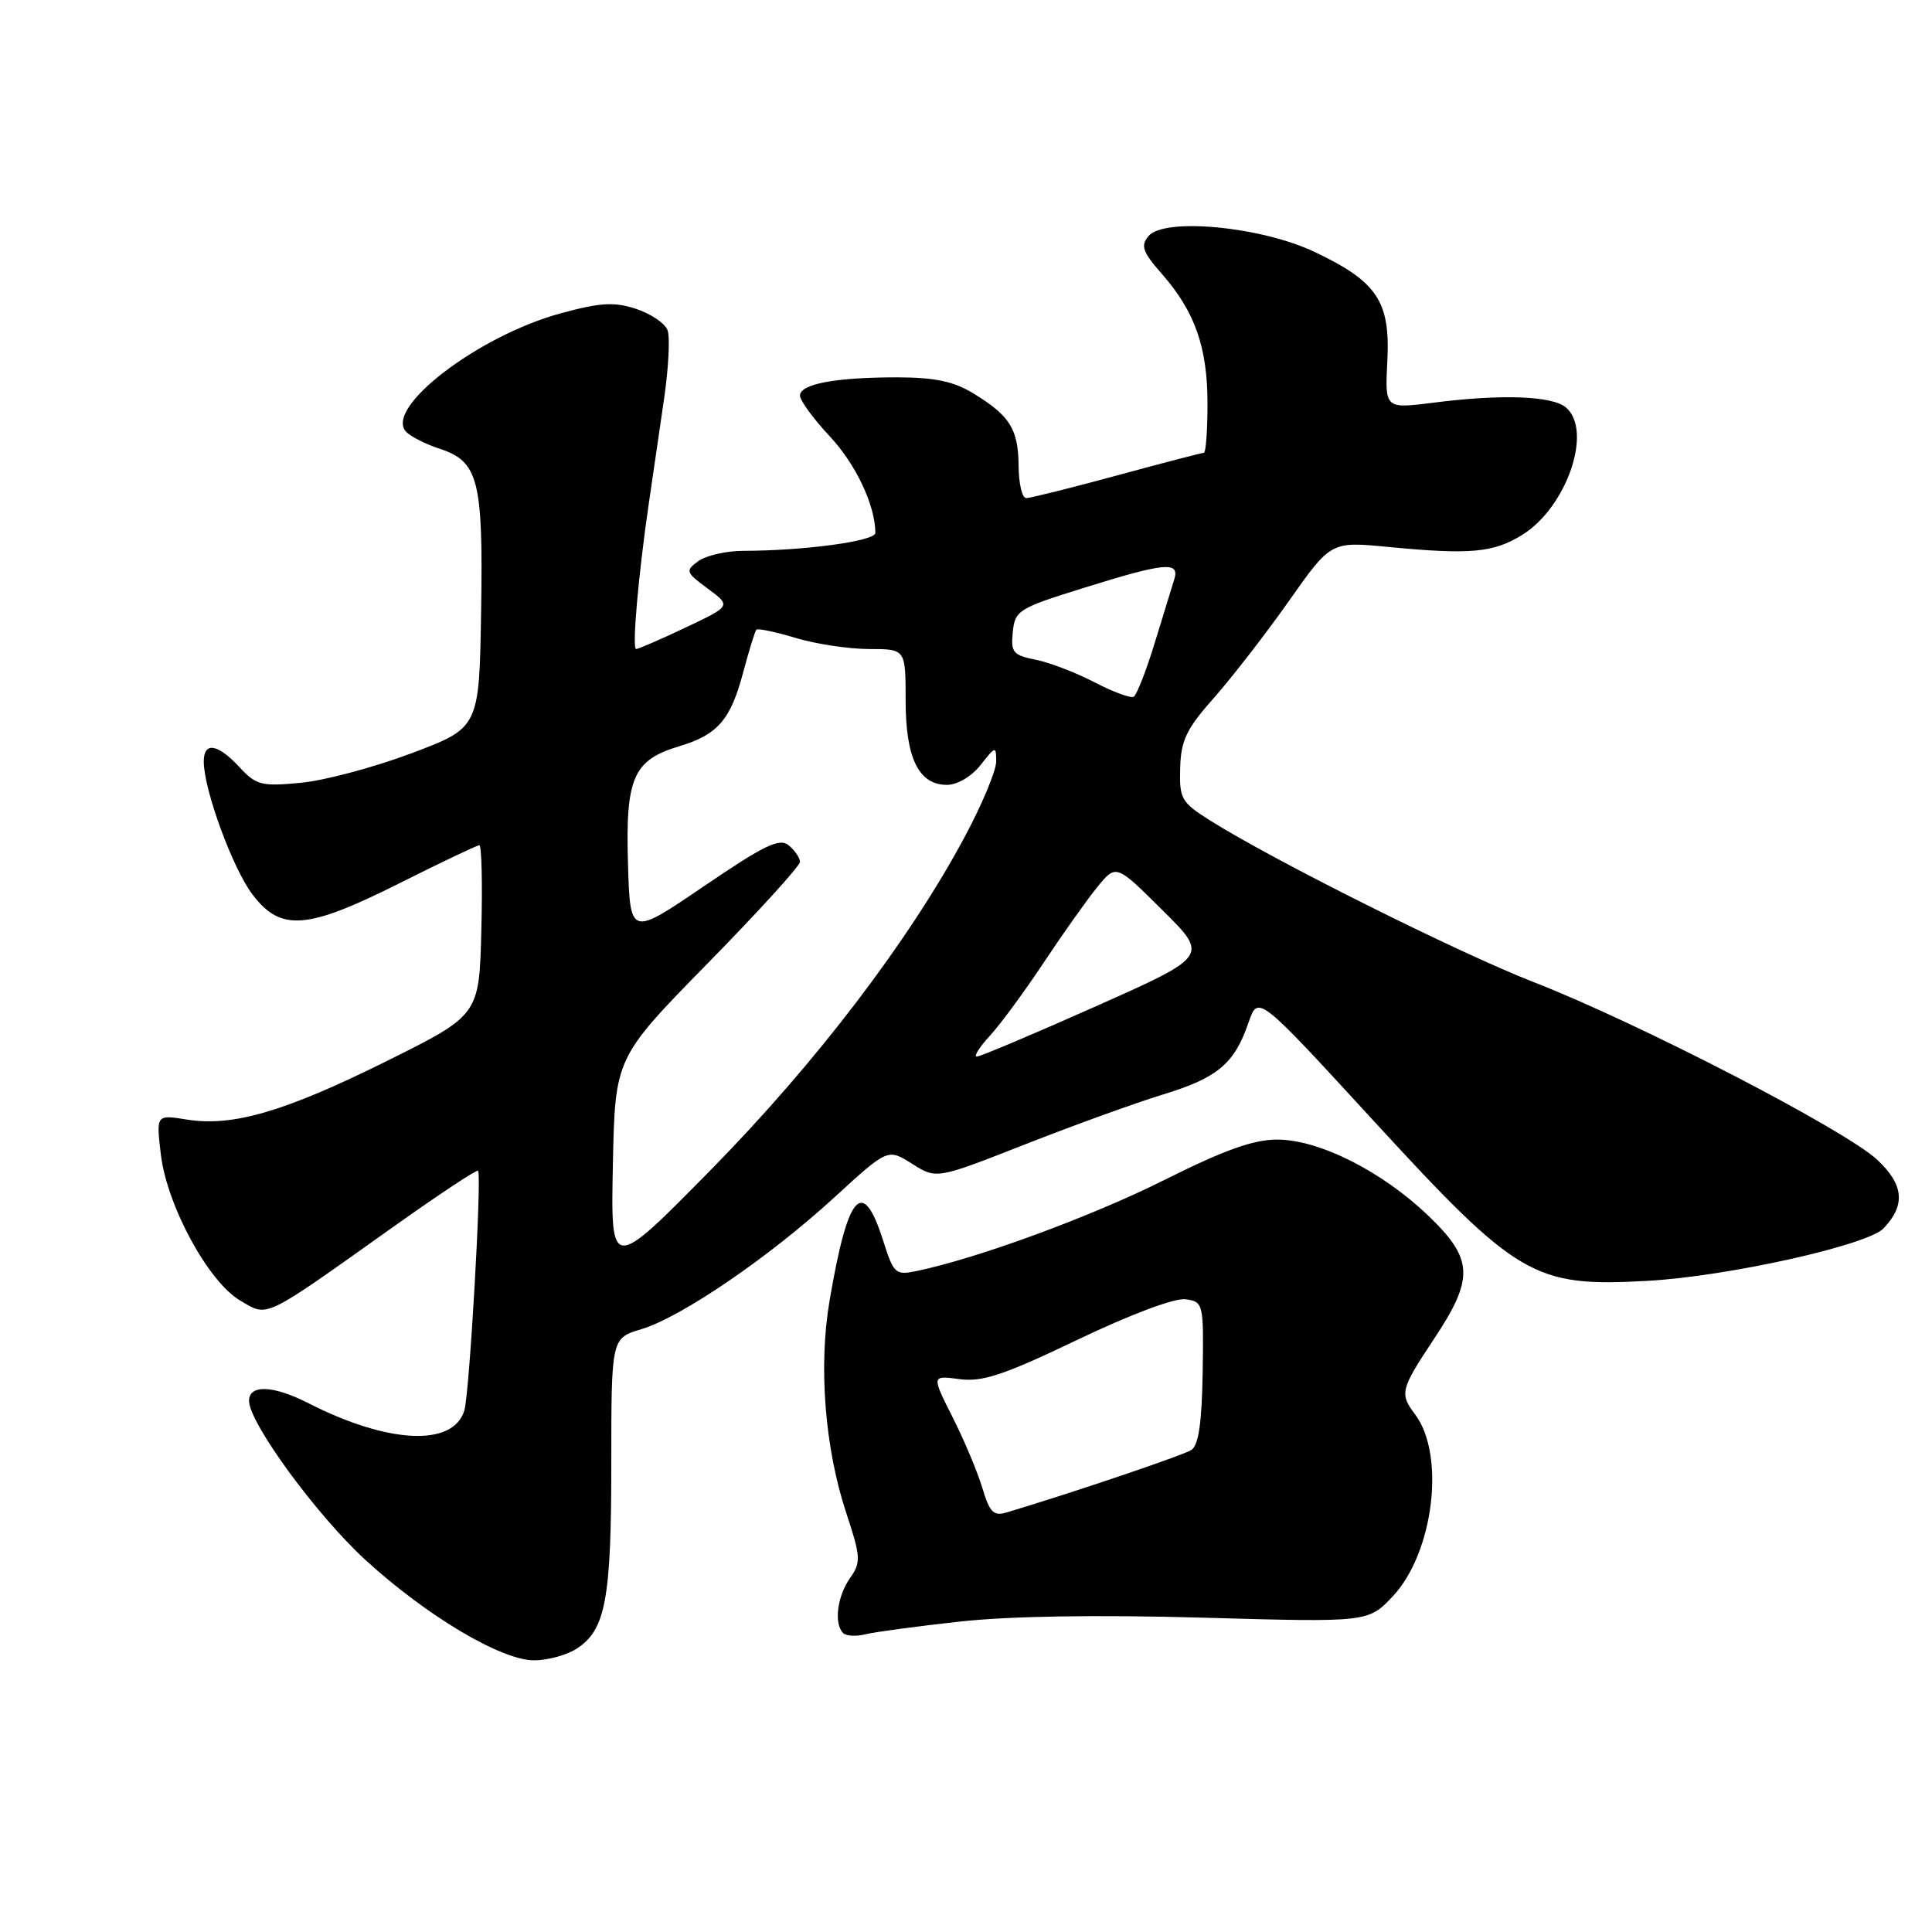 <?xml version="1.0" encoding="UTF-8" standalone="no"?>
<!DOCTYPE svg PUBLIC "-//W3C//DTD SVG 1.1//EN" "http://www.w3.org/Graphics/SVG/1.1/DTD/svg11.dtd" >
<svg xmlns="http://www.w3.org/2000/svg" xmlns:xlink="http://www.w3.org/1999/xlink" version="1.1" viewBox="0 0 256 256">
 <g >
 <path fill="currentColor"
d=" M 76.46 218.43 C 80.24 215.95 81.00 211.89 81.00 194.01 C 81.00 177.32 81.00 177.32 84.96 176.13 C 90.27 174.54 101.91 166.59 110.57 158.65 C 117.64 152.17 117.64 152.17 120.86 154.21 C 124.08 156.25 124.08 156.25 135.79 151.65 C 142.23 149.12 150.46 146.14 154.09 145.03 C 161.34 142.82 163.57 140.95 165.44 135.48 C 166.70 131.84 166.70 131.84 181.86 148.35 C 201.13 169.33 203.21 170.55 218.30 169.72 C 228.91 169.13 247.49 165.00 249.60 162.75 C 252.51 159.67 252.27 156.99 248.77 153.70 C 244.58 149.75 217.11 135.54 203.18 130.12 C 193.21 126.23 168.66 113.97 160.32 108.70 C 156.52 106.30 156.26 105.84 156.38 101.75 C 156.48 98.09 157.21 96.57 160.88 92.44 C 163.28 89.72 167.75 83.95 170.80 79.62 C 176.35 71.74 176.35 71.74 183.93 72.47 C 194.80 73.52 197.87 73.24 201.68 70.89 C 207.62 67.22 211.11 57.00 207.47 53.97 C 205.63 52.45 198.91 52.21 190.00 53.35 C 183.50 54.18 183.50 54.18 183.83 47.82 C 184.23 39.94 182.49 37.33 174.23 33.40 C 167.12 30.01 154.25 28.79 152.17 31.29 C 151.11 32.57 151.41 33.40 153.96 36.30 C 158.33 41.28 160.00 46.02 160.00 53.47 C 160.00 57.06 159.78 60.00 159.52 60.00 C 159.25 60.00 154.07 61.35 148.00 63.00 C 141.93 64.65 136.52 66.00 135.98 66.00 C 135.44 66.00 134.99 64.09 134.97 61.75 C 134.93 56.86 133.83 55.09 128.98 52.13 C 126.36 50.53 123.86 50.01 118.87 50.00 C 110.70 50.00 106.00 50.88 106.00 52.42 C 106.00 53.06 107.78 55.50 109.97 57.84 C 113.41 61.53 115.98 66.97 115.99 70.61 C 116.00 71.70 106.58 72.98 98.44 72.99 C 96.21 73.00 93.55 73.61 92.53 74.35 C 90.78 75.63 90.85 75.83 93.79 78.00 C 96.89 80.29 96.89 80.29 90.85 83.15 C 87.54 84.72 84.58 86.00 84.29 86.00 C 83.72 86.00 84.59 76.14 86.00 66.50 C 86.49 63.20 87.38 57.10 87.98 52.94 C 88.59 48.78 88.80 44.64 88.45 43.74 C 88.11 42.84 86.23 41.57 84.29 40.93 C 81.41 39.98 79.60 40.08 74.35 41.50 C 63.32 44.49 50.75 54.15 53.85 57.25 C 54.48 57.88 56.45 58.87 58.22 59.45 C 63.40 61.13 64.03 63.60 63.75 80.97 C 63.50 96.44 63.50 96.44 54.50 99.82 C 49.55 101.68 42.95 103.44 39.82 103.73 C 34.64 104.22 33.94 104.04 31.71 101.63 C 28.83 98.53 27.00 98.25 27.00 100.91 C 27.00 104.62 30.84 115.10 33.46 118.53 C 37.22 123.47 40.65 123.20 53.00 117.00 C 58.48 114.25 63.21 112.00 63.51 112.00 C 63.82 112.00 63.94 117.06 63.78 123.25 C 63.50 134.50 63.50 134.50 51.30 140.57 C 37.75 147.30 30.86 149.32 24.77 148.35 C 20.69 147.69 20.69 147.69 21.31 152.95 C 22.11 159.74 27.61 169.87 31.84 172.34 C 35.58 174.53 34.66 174.97 52.02 162.63 C 58.11 158.30 63.21 154.92 63.35 155.13 C 63.86 155.86 62.20 184.80 61.52 186.93 C 60.00 191.74 51.41 191.31 40.82 185.91 C 36.21 183.55 33.00 183.43 33.00 185.62 C 33.00 188.53 41.97 200.79 48.42 206.70 C 56.52 214.11 66.41 220.00 70.76 220.00 C 72.58 220.00 75.15 219.30 76.46 218.43 Z  M 127.15 214.87 C 133.76 214.14 145.41 213.95 159.40 214.35 C 181.29 214.97 181.29 214.97 184.54 211.53 C 189.97 205.77 191.56 192.76 187.49 187.39 C 185.43 184.67 185.58 184.09 189.97 177.48 C 195.37 169.36 195.26 166.84 189.24 161.07 C 183.10 155.19 174.78 151.00 169.22 151.00 C 166.07 151.00 162.17 152.40 154.23 156.38 C 144.60 161.20 129.61 166.71 121.50 168.41 C 118.64 169.00 118.43 168.82 117.00 164.33 C 114.30 155.85 112.34 158.09 109.91 172.42 C 108.45 181.04 109.29 191.80 112.09 200.34 C 114.08 206.38 114.11 207.00 112.61 209.14 C 110.93 211.55 110.48 215.15 111.72 216.39 C 112.12 216.78 113.42 216.86 114.62 216.56 C 115.81 216.26 121.45 215.50 127.15 214.87 Z  M 81.21 154.33 C 81.50 140.17 81.50 140.17 93.75 127.67 C 100.49 120.80 106.00 114.74 106.00 114.21 C 106.00 113.68 105.33 112.69 104.52 112.02 C 103.30 111.00 101.33 111.95 93.27 117.43 C 83.50 124.08 83.50 124.08 83.21 114.42 C 82.87 103.07 83.91 100.71 89.98 98.89 C 95.12 97.35 96.82 95.38 98.50 89.00 C 99.26 86.13 100.04 83.63 100.23 83.43 C 100.43 83.24 102.78 83.73 105.46 84.54 C 108.13 85.34 112.50 86.00 115.16 86.00 C 120.00 86.00 120.00 86.00 120.00 92.78 C 120.00 100.47 121.73 104.00 125.48 104.00 C 126.85 104.00 128.73 102.89 129.93 101.37 C 131.92 98.84 132.00 98.82 132.00 100.91 C 132.00 102.10 130.15 106.55 127.88 110.79 C 120.51 124.59 108.15 140.81 94.21 154.99 C 80.92 168.50 80.92 168.50 81.21 154.33 Z  M 131.16 137.25 C 132.55 135.74 135.78 131.35 138.33 127.50 C 140.89 123.65 144.08 119.15 145.43 117.50 C 147.89 114.50 147.89 114.50 154.02 120.59 C 160.16 126.68 160.16 126.68 145.21 133.34 C 136.99 137.00 129.89 140.00 129.44 140.00 C 128.99 140.00 129.77 138.76 131.16 137.25 Z  M 145.00 90.39 C 142.53 89.11 139.01 87.76 137.20 87.41 C 134.24 86.82 133.92 86.44 134.20 83.75 C 134.48 80.89 134.96 80.59 143.50 77.93 C 154.35 74.54 156.34 74.35 155.60 76.75 C 155.30 77.71 154.13 81.52 153.00 85.21 C 151.87 88.90 150.62 92.10 150.22 92.32 C 149.83 92.55 147.47 91.68 145.00 90.39 Z  M 130.17 197.17 C 129.53 195.04 127.76 190.82 126.22 187.78 C 123.43 182.25 123.43 182.25 127.13 182.74 C 130.16 183.15 132.99 182.21 142.76 177.53 C 149.85 174.14 155.67 171.96 157.10 172.16 C 159.45 172.49 159.50 172.69 159.36 181.88 C 159.25 188.54 158.82 191.50 157.86 192.13 C 156.75 192.84 142.26 197.75 133.41 200.40 C 131.66 200.93 131.14 200.42 130.17 197.17 Z "/>
</g>
</svg>